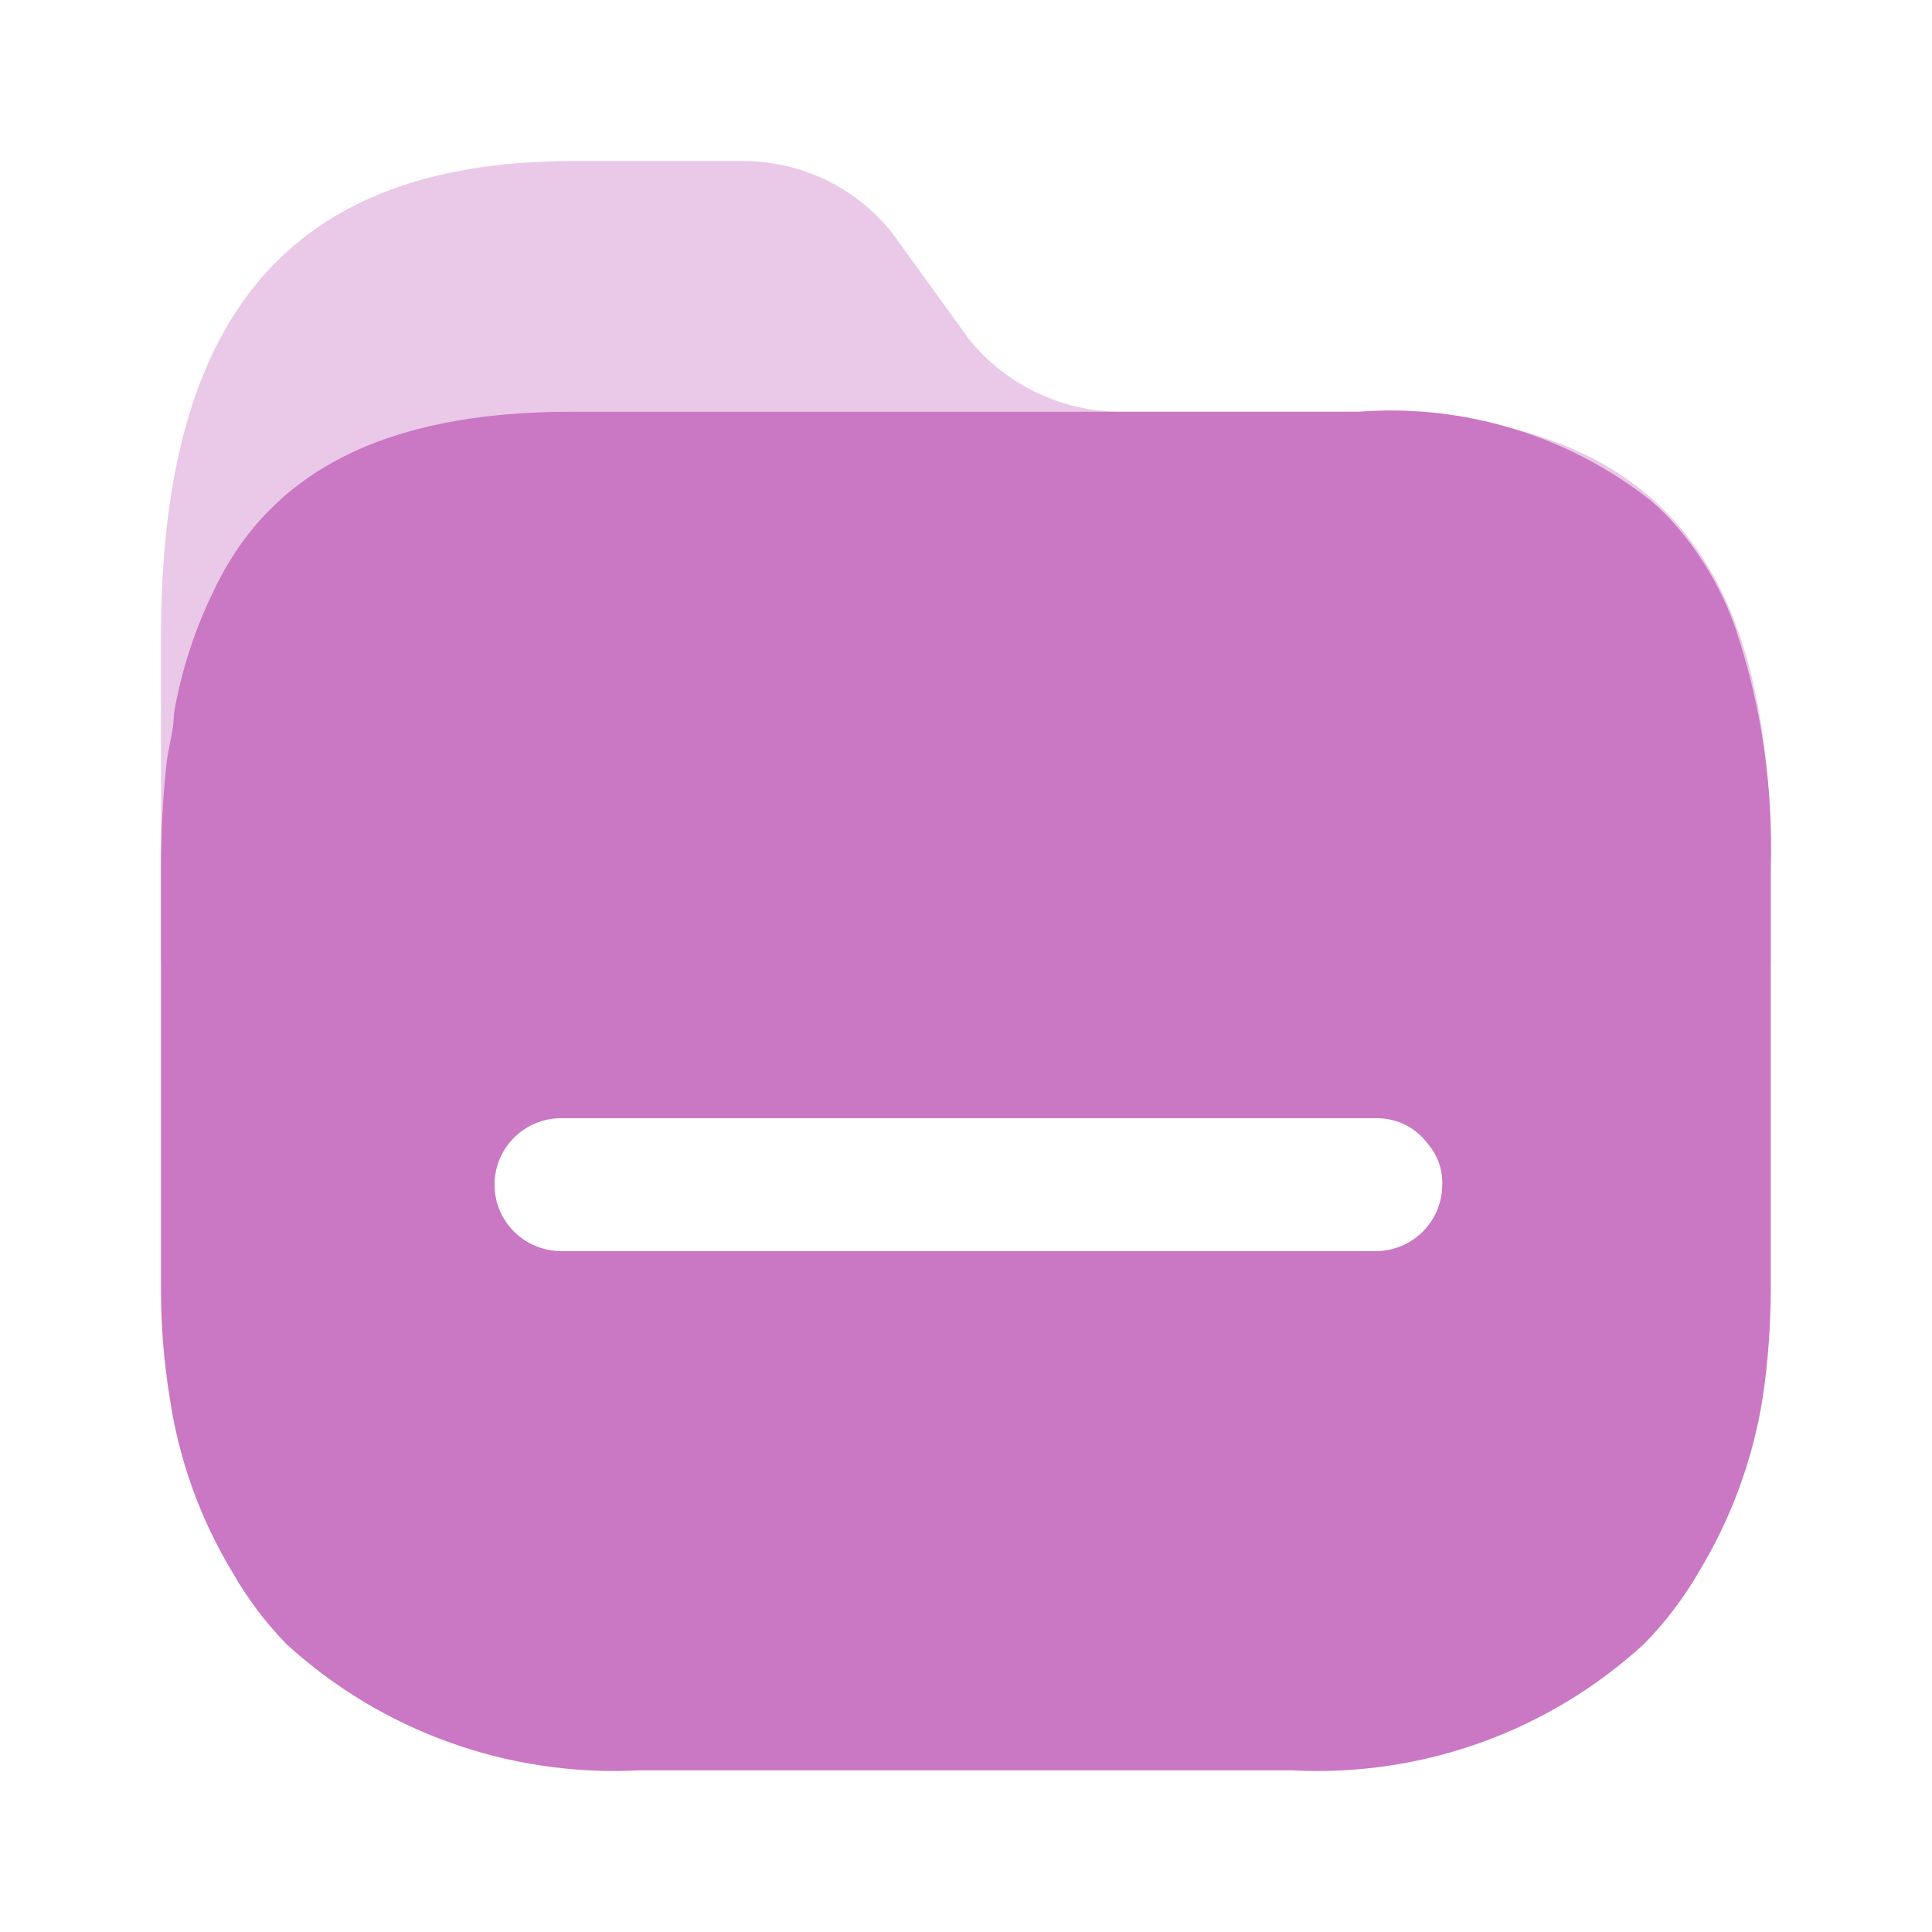 <svg width="42" height="42" viewBox="0 0 42 42" fill="none" xmlns="http://www.w3.org/2000/svg">
<g id="Iconly/Bulk/Folder">
<g id="Folder">
<path id="Folder 2" opacity="0.4" d="M29.548 8.951H24.397C23.114 8.959 21.896 8.389 21.083 7.398L19.387 5.053C18.587 4.054 17.369 3.481 16.088 3.501H12.447C5.912 3.501 3.5 7.336 3.5 13.858V20.908C3.492 21.683 38.492 21.682 38.495 20.908V18.858C38.526 12.336 36.176 8.951 29.548 8.951Z" fill="#CA77C4"/>
<path id="Folder_2" fill-rule="evenodd" clip-rule="evenodd" d="M36.456 11.451C37.016 12.106 37.449 12.859 37.732 13.672C38.29 15.342 38.548 17.098 38.495 18.858V28.051C38.492 28.825 38.435 29.599 38.323 30.365C38.111 31.717 37.635 33.015 36.923 34.185C36.596 34.75 36.199 35.272 35.74 35.738C33.667 37.641 30.914 38.631 28.101 38.486H13.879C11.061 38.63 8.303 37.64 6.223 35.738C5.77 35.271 5.378 34.749 5.056 34.185C4.348 33.016 3.883 31.717 3.687 30.365C3.562 29.6 3.5 28.826 3.5 28.051V18.858C3.5 18.09 3.541 17.323 3.624 16.56C3.642 16.426 3.668 16.294 3.694 16.164C3.738 15.947 3.78 15.733 3.78 15.52C3.938 14.598 4.226 13.704 4.636 12.864C5.85 10.271 8.339 8.951 12.416 8.951H29.532C31.815 8.774 34.082 9.462 35.88 10.877C36.088 11.052 36.28 11.244 36.456 11.451ZM12.198 27.197H29.812H29.843C30.23 27.214 30.607 27.076 30.89 26.813C31.174 26.55 31.34 26.186 31.352 25.8C31.374 25.46 31.263 25.126 31.041 24.868C30.787 24.521 30.383 24.314 29.952 24.309H12.198C11.399 24.309 10.751 24.955 10.751 25.753C10.751 26.551 11.399 27.197 12.198 27.197Z" fill="#CA77C4"/>
</g>
</g>
</svg>

